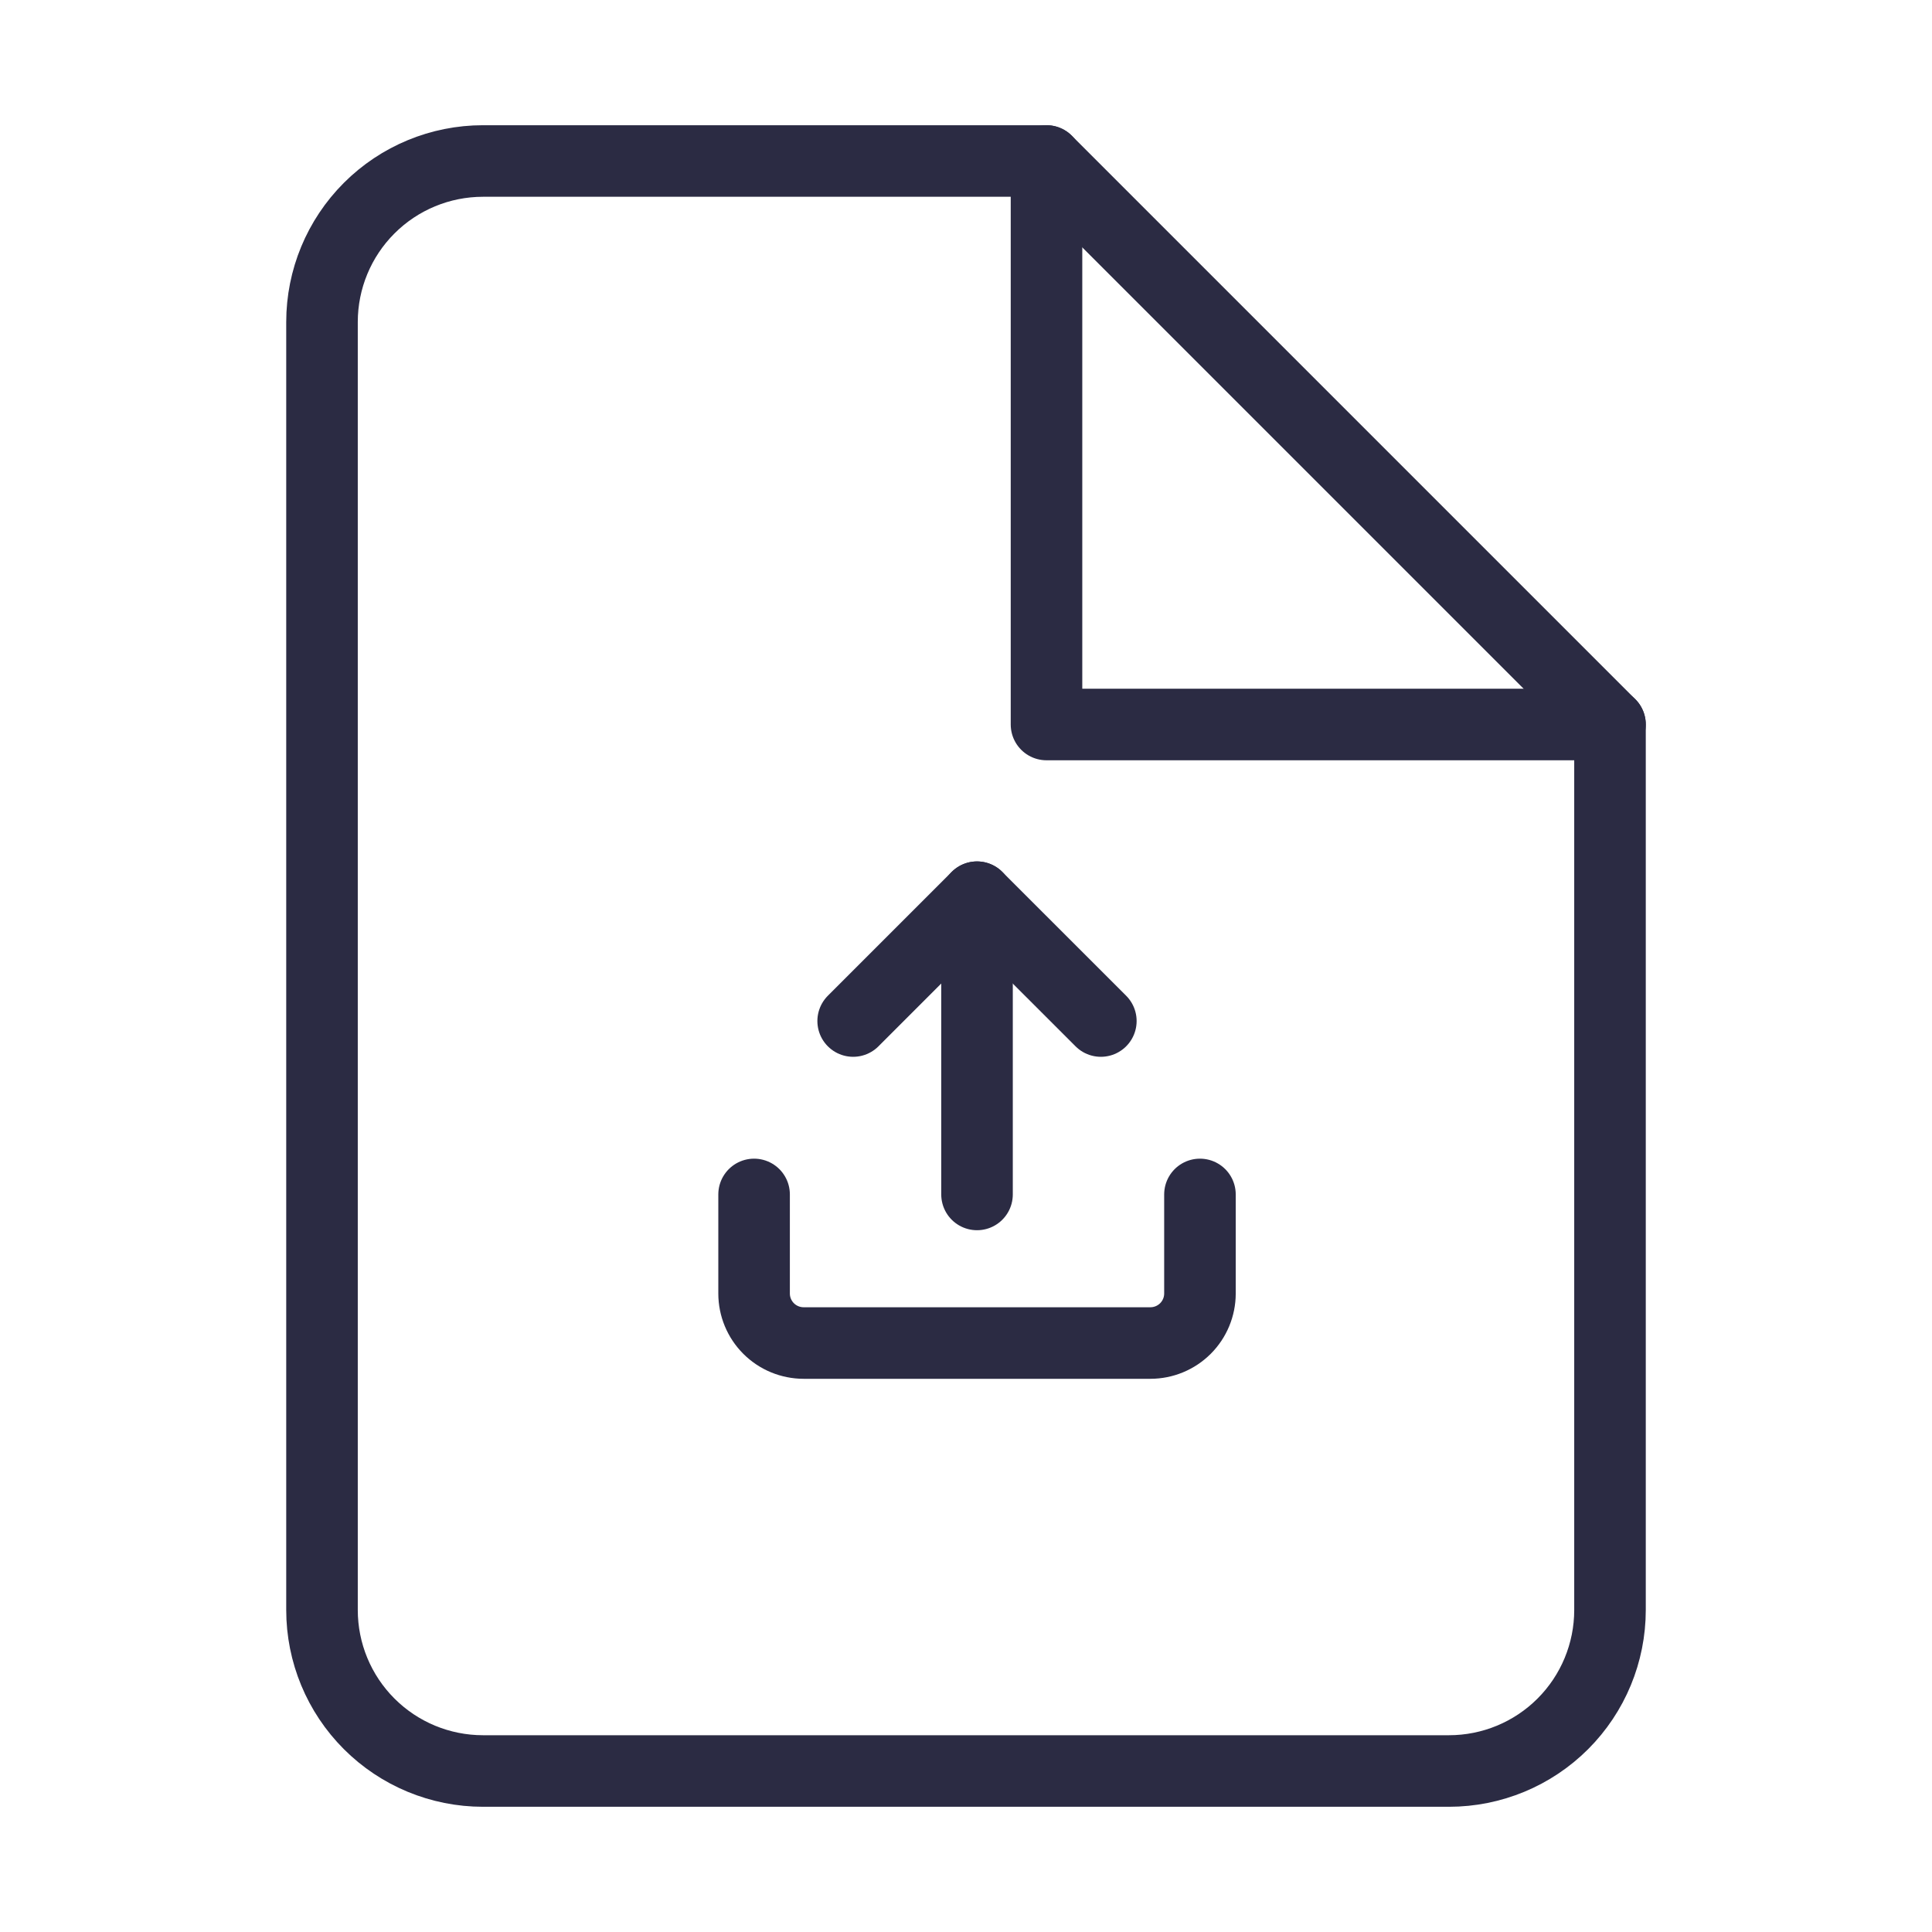 <svg width="54" height="54" viewBox="0 0 54 54" fill="none" xmlns="http://www.w3.org/2000/svg">
<path d="M29.25 4.5H13.5C12.306 4.5 11.162 4.974 10.318 5.818C9.474 6.662 9 7.807 9 9V45C9 46.194 9.474 47.338 10.318 48.182C11.162 49.026 12.306 49.5 13.5 49.5H40.5C41.694 49.5 42.838 49.026 43.682 48.182C44.526 47.338 45 46.194 45 45V20.25L29.25 4.5Z" stroke="#2B2B43" stroke-width="2" stroke-linecap="round" stroke-linejoin="round"/>
<path d="M29.25 4.5V20.25H45" stroke="#2B2B43" stroke-width="2" stroke-linecap="round" stroke-linejoin="round"/>
<path d="M33.539 33.385V36.154C33.539 36.521 33.393 36.873 33.133 37.133C32.873 37.392 32.521 37.538 32.154 37.538H22.462C22.095 37.538 21.742 37.392 21.483 37.133C21.223 36.873 21.077 36.521 21.077 36.154V33.385" stroke="#2B2B43" stroke-width="2" stroke-linecap="round" stroke-linejoin="round"/>
<path d="M30.769 28.538L27.307 25.077L23.846 28.538" stroke="#2B2B43" stroke-width="2" stroke-linecap="round" stroke-linejoin="round"/>
<path d="M27.308 25.077V33.385" stroke="#2B2B43" stroke-width="2" stroke-linecap="round" stroke-linejoin="round"/>
</svg>

